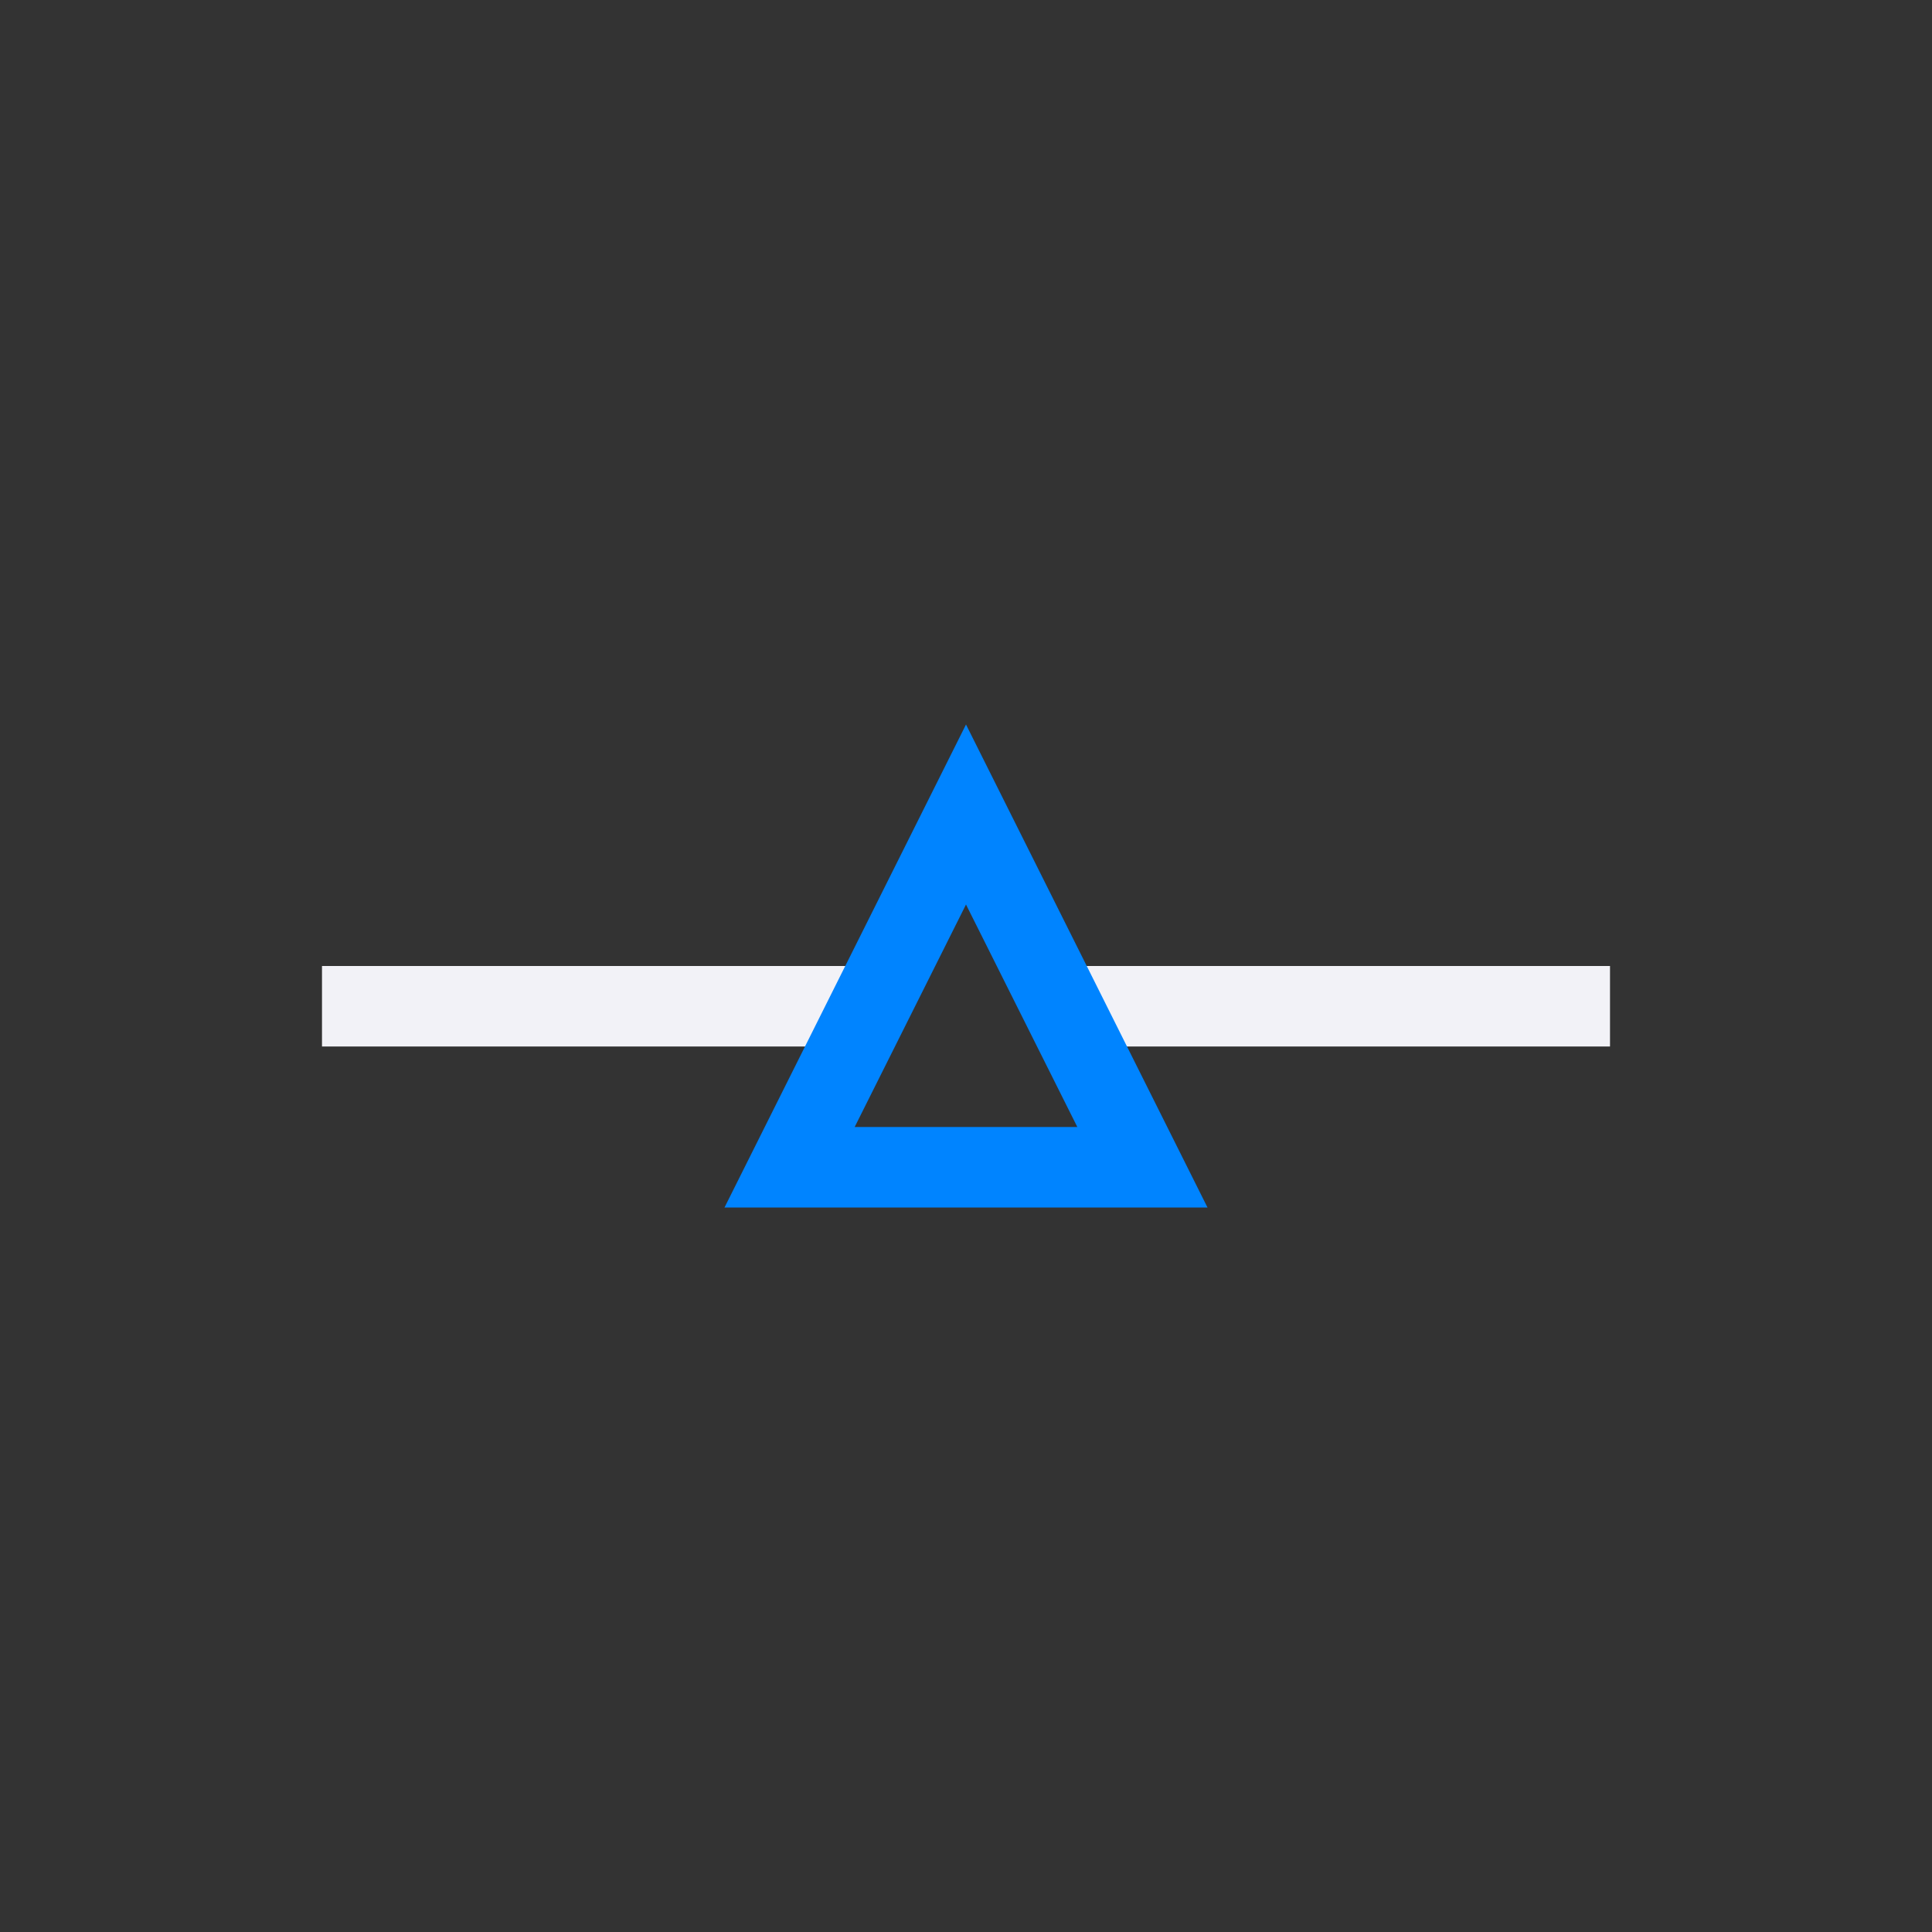 <svg viewBox="0 0 24 24" xmlns="http://www.w3.org/2000/svg"><rect x="0" y="0" width="24" height="24" fill="#333333" stroke="none"/><path d="m4 12v1h7v-1zm9 0v1h7v-1z" fill="#f2f2f7"/><path d="m12 9-3 6h6zm0 2.236 1.383 2.764h-2.766z" fill="#0084ff"/></svg>